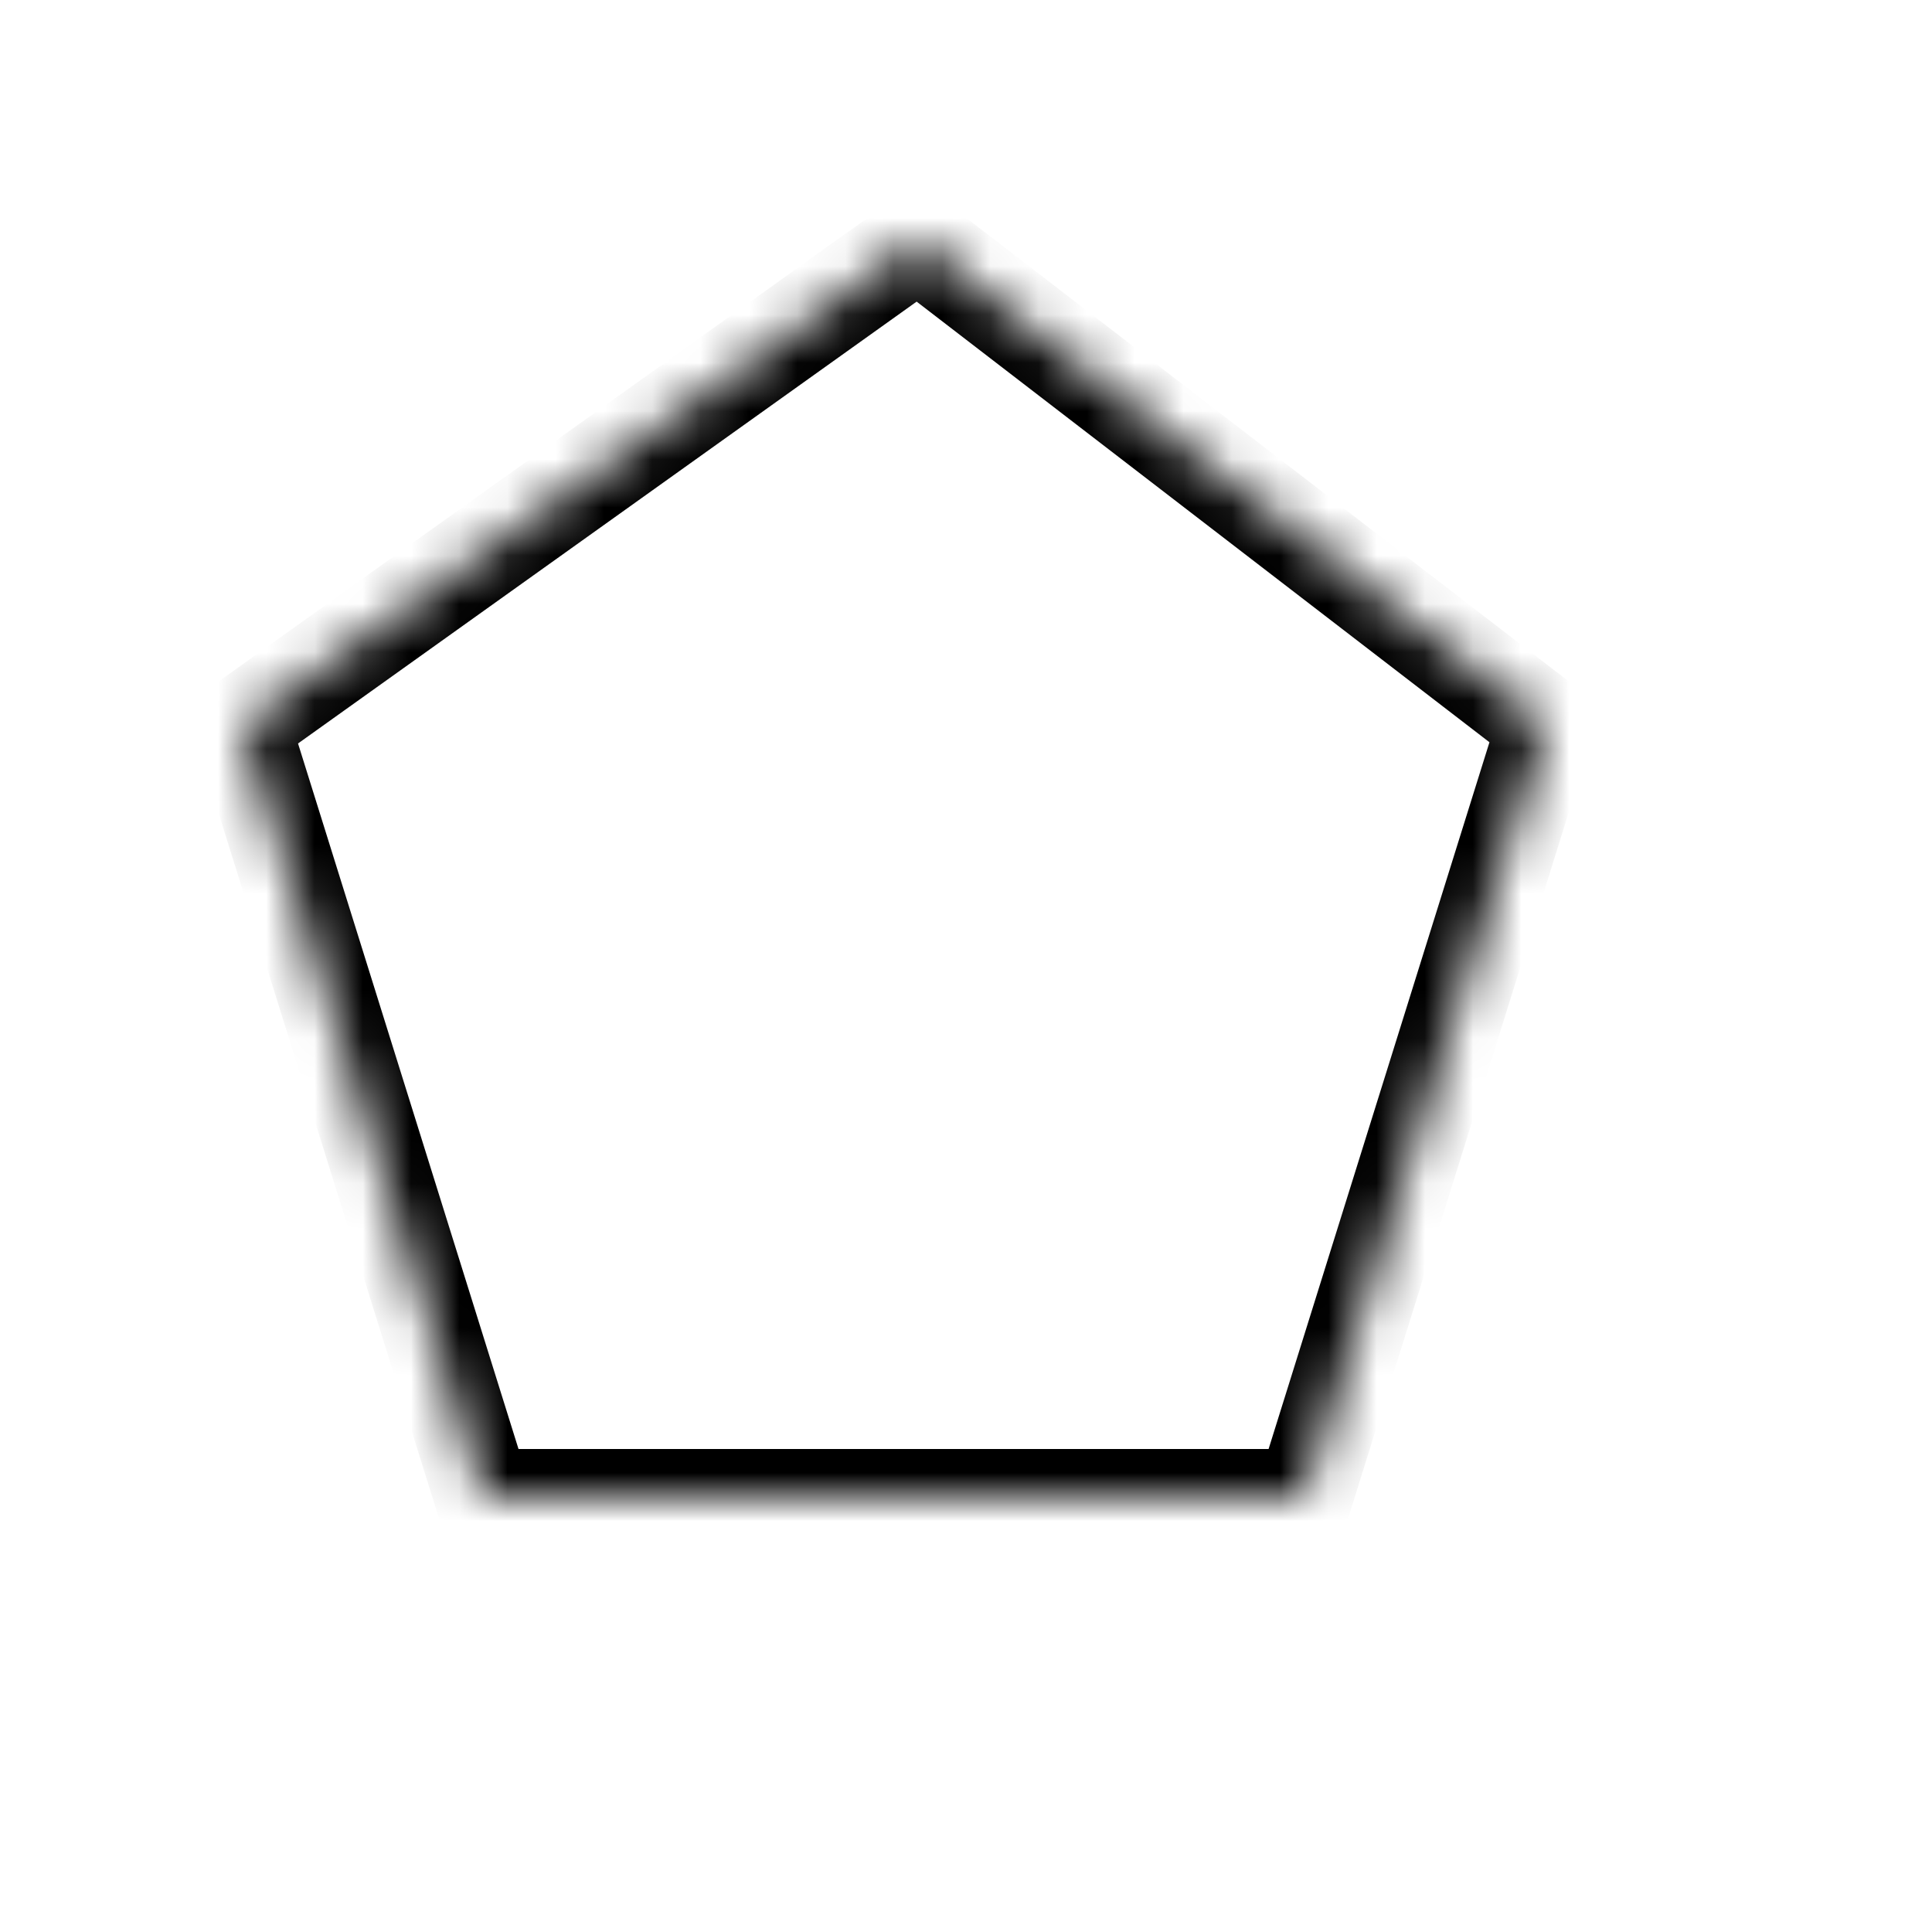 <svg xmlns="http://www.w3.org/2000/svg" width="40" height="40" viewBox="0 0 40 40" fill="none">
  <mask id="path-1-inside-1" fill="white">
    <polygon points="5,15 19,5, 32,15 27,31 10,31" />
  </mask>
  <polygon points="5,15 19,5 32,15 27,31 10,31" stroke="#000000" stroke-width="2" mask="url(#path-1-inside-1)" />
</svg>
